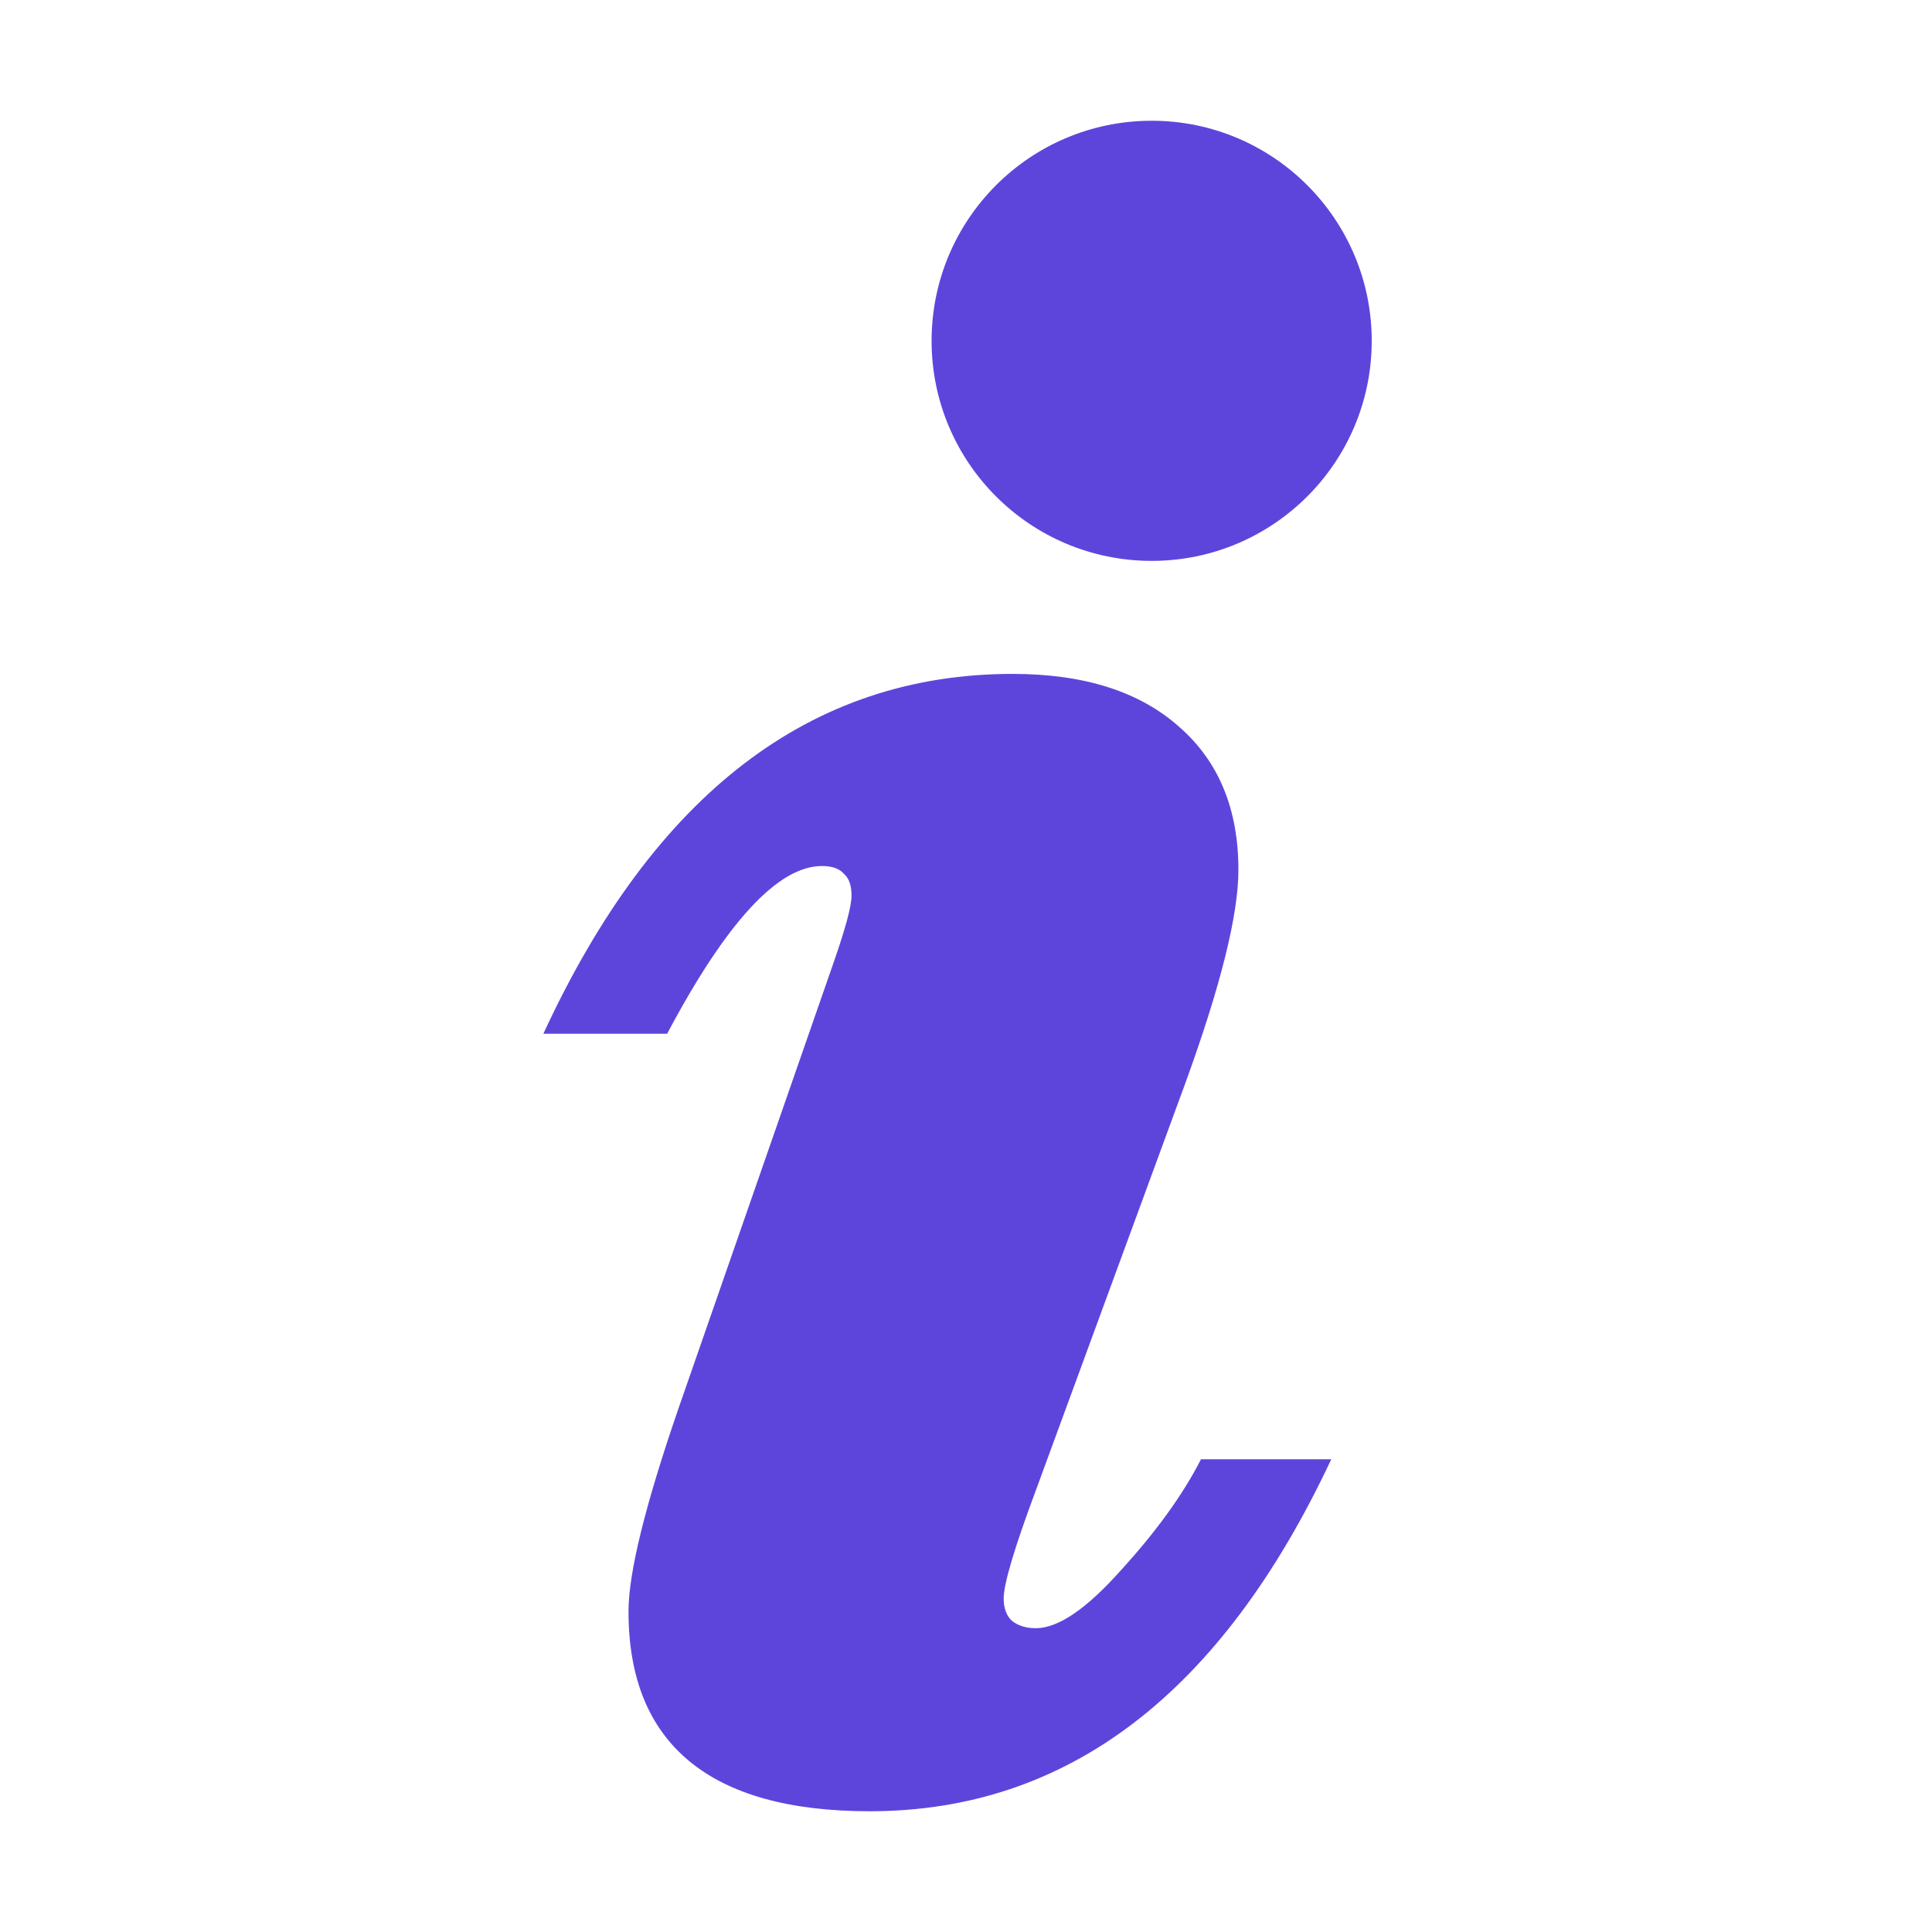 <svg width="16" height="16" viewBox="0 0 16 16" fill="none" xmlns="http://www.w3.org/2000/svg">
<path fill-rule="evenodd" clip-rule="evenodd" d="M9.538 4.645C10.544 4.645 11.36 3.829 11.36 2.823C11.36 1.816 10.544 1 9.538 1C8.531 1 7.715 1.816 7.715 2.823C7.715 3.829 8.531 4.645 9.538 4.645ZM11.025 12.085H9.946C9.797 12.377 9.576 12.683 9.284 13.003C8.999 13.323 8.764 13.484 8.579 13.484C8.494 13.484 8.426 13.462 8.376 13.419C8.334 13.377 8.312 13.316 8.312 13.238C8.312 13.117 8.401 12.818 8.579 12.341L9.818 8.966C10.11 8.162 10.256 7.575 10.256 7.204C10.256 6.699 10.092 6.304 9.765 6.019C9.437 5.727 8.978 5.581 8.387 5.581C6.714 5.581 5.418 6.574 4.5 8.561H5.525C6.016 7.635 6.444 7.172 6.807 7.172C6.892 7.172 6.953 7.194 6.988 7.236C7.031 7.272 7.052 7.333 7.052 7.418C7.052 7.503 7.002 7.689 6.903 7.973L5.621 11.658C5.344 12.462 5.205 13.024 5.205 13.345C5.205 13.893 5.372 14.306 5.707 14.584C6.041 14.861 6.54 15 7.202 15C8.839 15 10.114 14.028 11.025 12.085Z" fill="#5D45DC"/>
</svg>